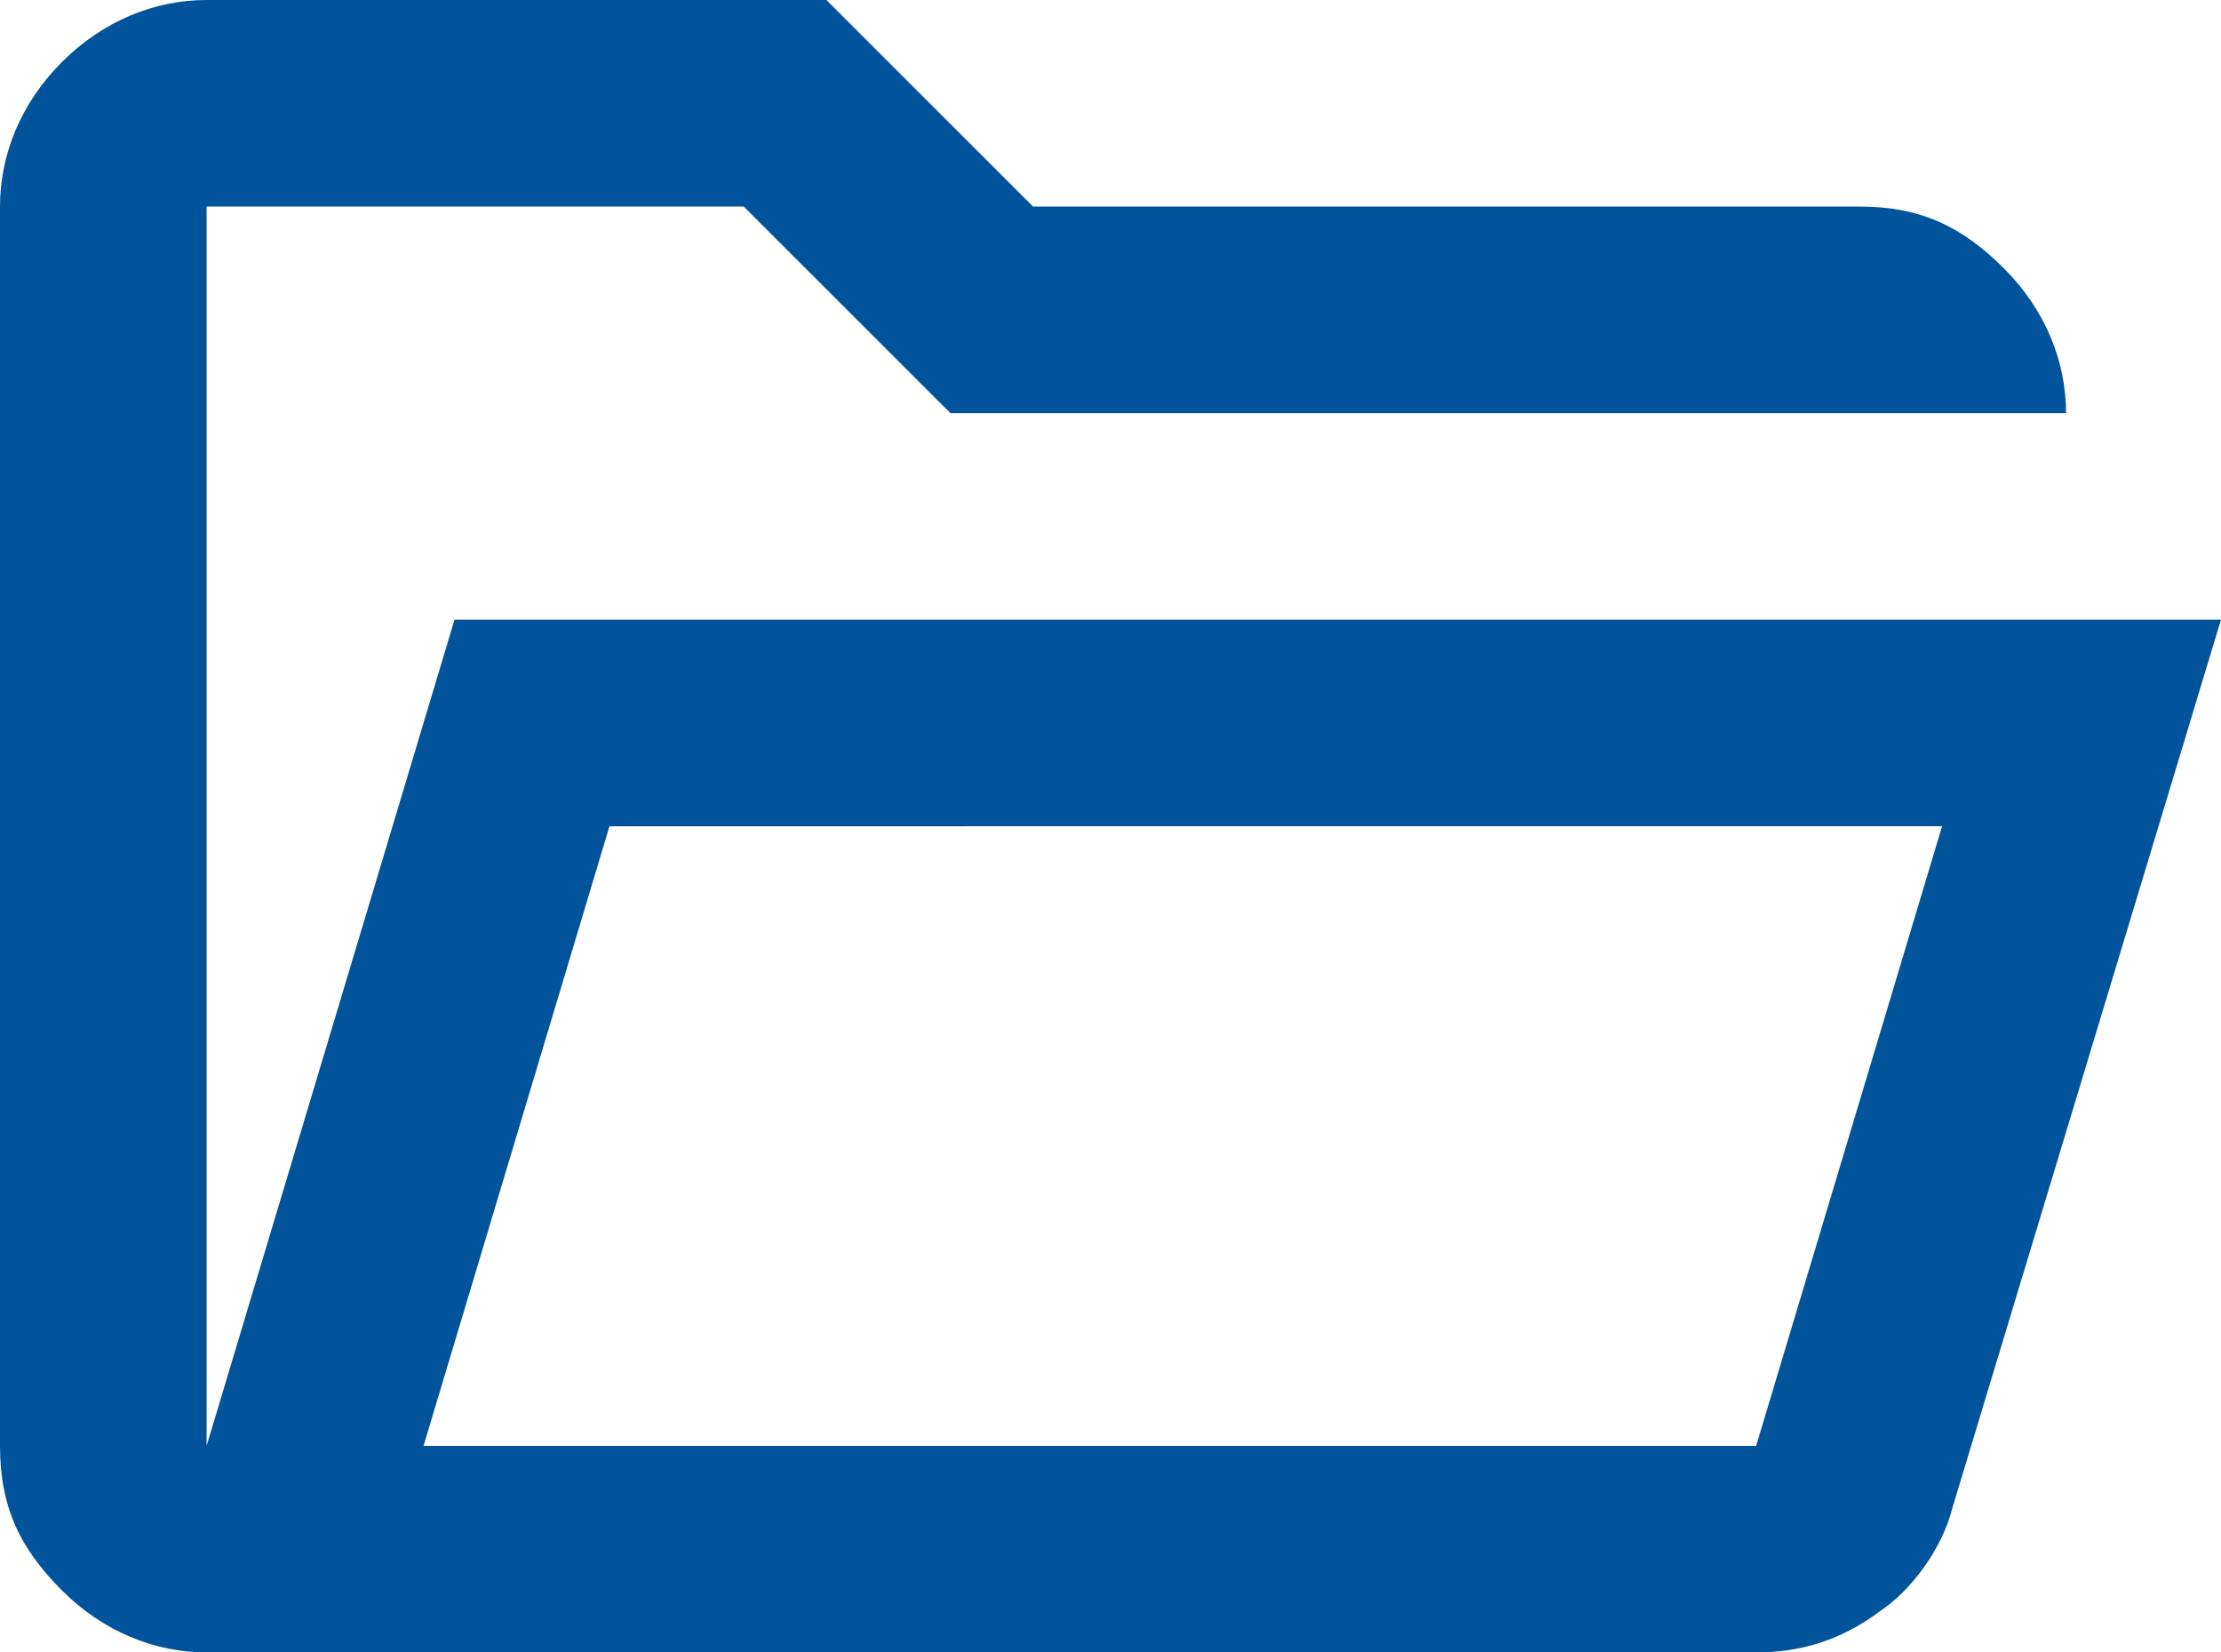<?xml version="1.0" encoding="utf-8"?>
<!-- Generator: Adobe Illustrator 26.0.1, SVG Export Plug-In . SVG Version: 6.00 Build 0)  -->
<svg version="1.1" id="Capa_1" xmlns="http://www.w3.org/2000/svg" xmlns:xlink="http://www.w3.org/1999/xlink" x="0px" y="0px"
	 viewBox="0 0 21.5 16" style="enable-background:new 0 0 21.5 16;" xml:space="preserve">
<style type="text/css">
	.st0{fill:#01539B;}
</style>
<path class="st0" d="M2,16c-0.5,0-1-0.2-1.4-0.6C0.2,15,0,14.6,0,14V2c0-0.5,0.2-1,0.6-1.4S1.5,0,2,0h6l2,2h8c0.6,0,1,0.2,1.4,0.6
	S20,3.5,20,4H9.2l-2-2H2v12l2.4-8h17.1l-2.6,8.6c-0.1,0.4-0.4,0.8-0.7,1C17.8,15.9,17.4,16,17,16H2z M4.1,14H17l1.8-6H5.9L4.1,14z
	 M4.1,14l1.8-6L4.1,14z M2,4V2V4z"/>
</svg>
